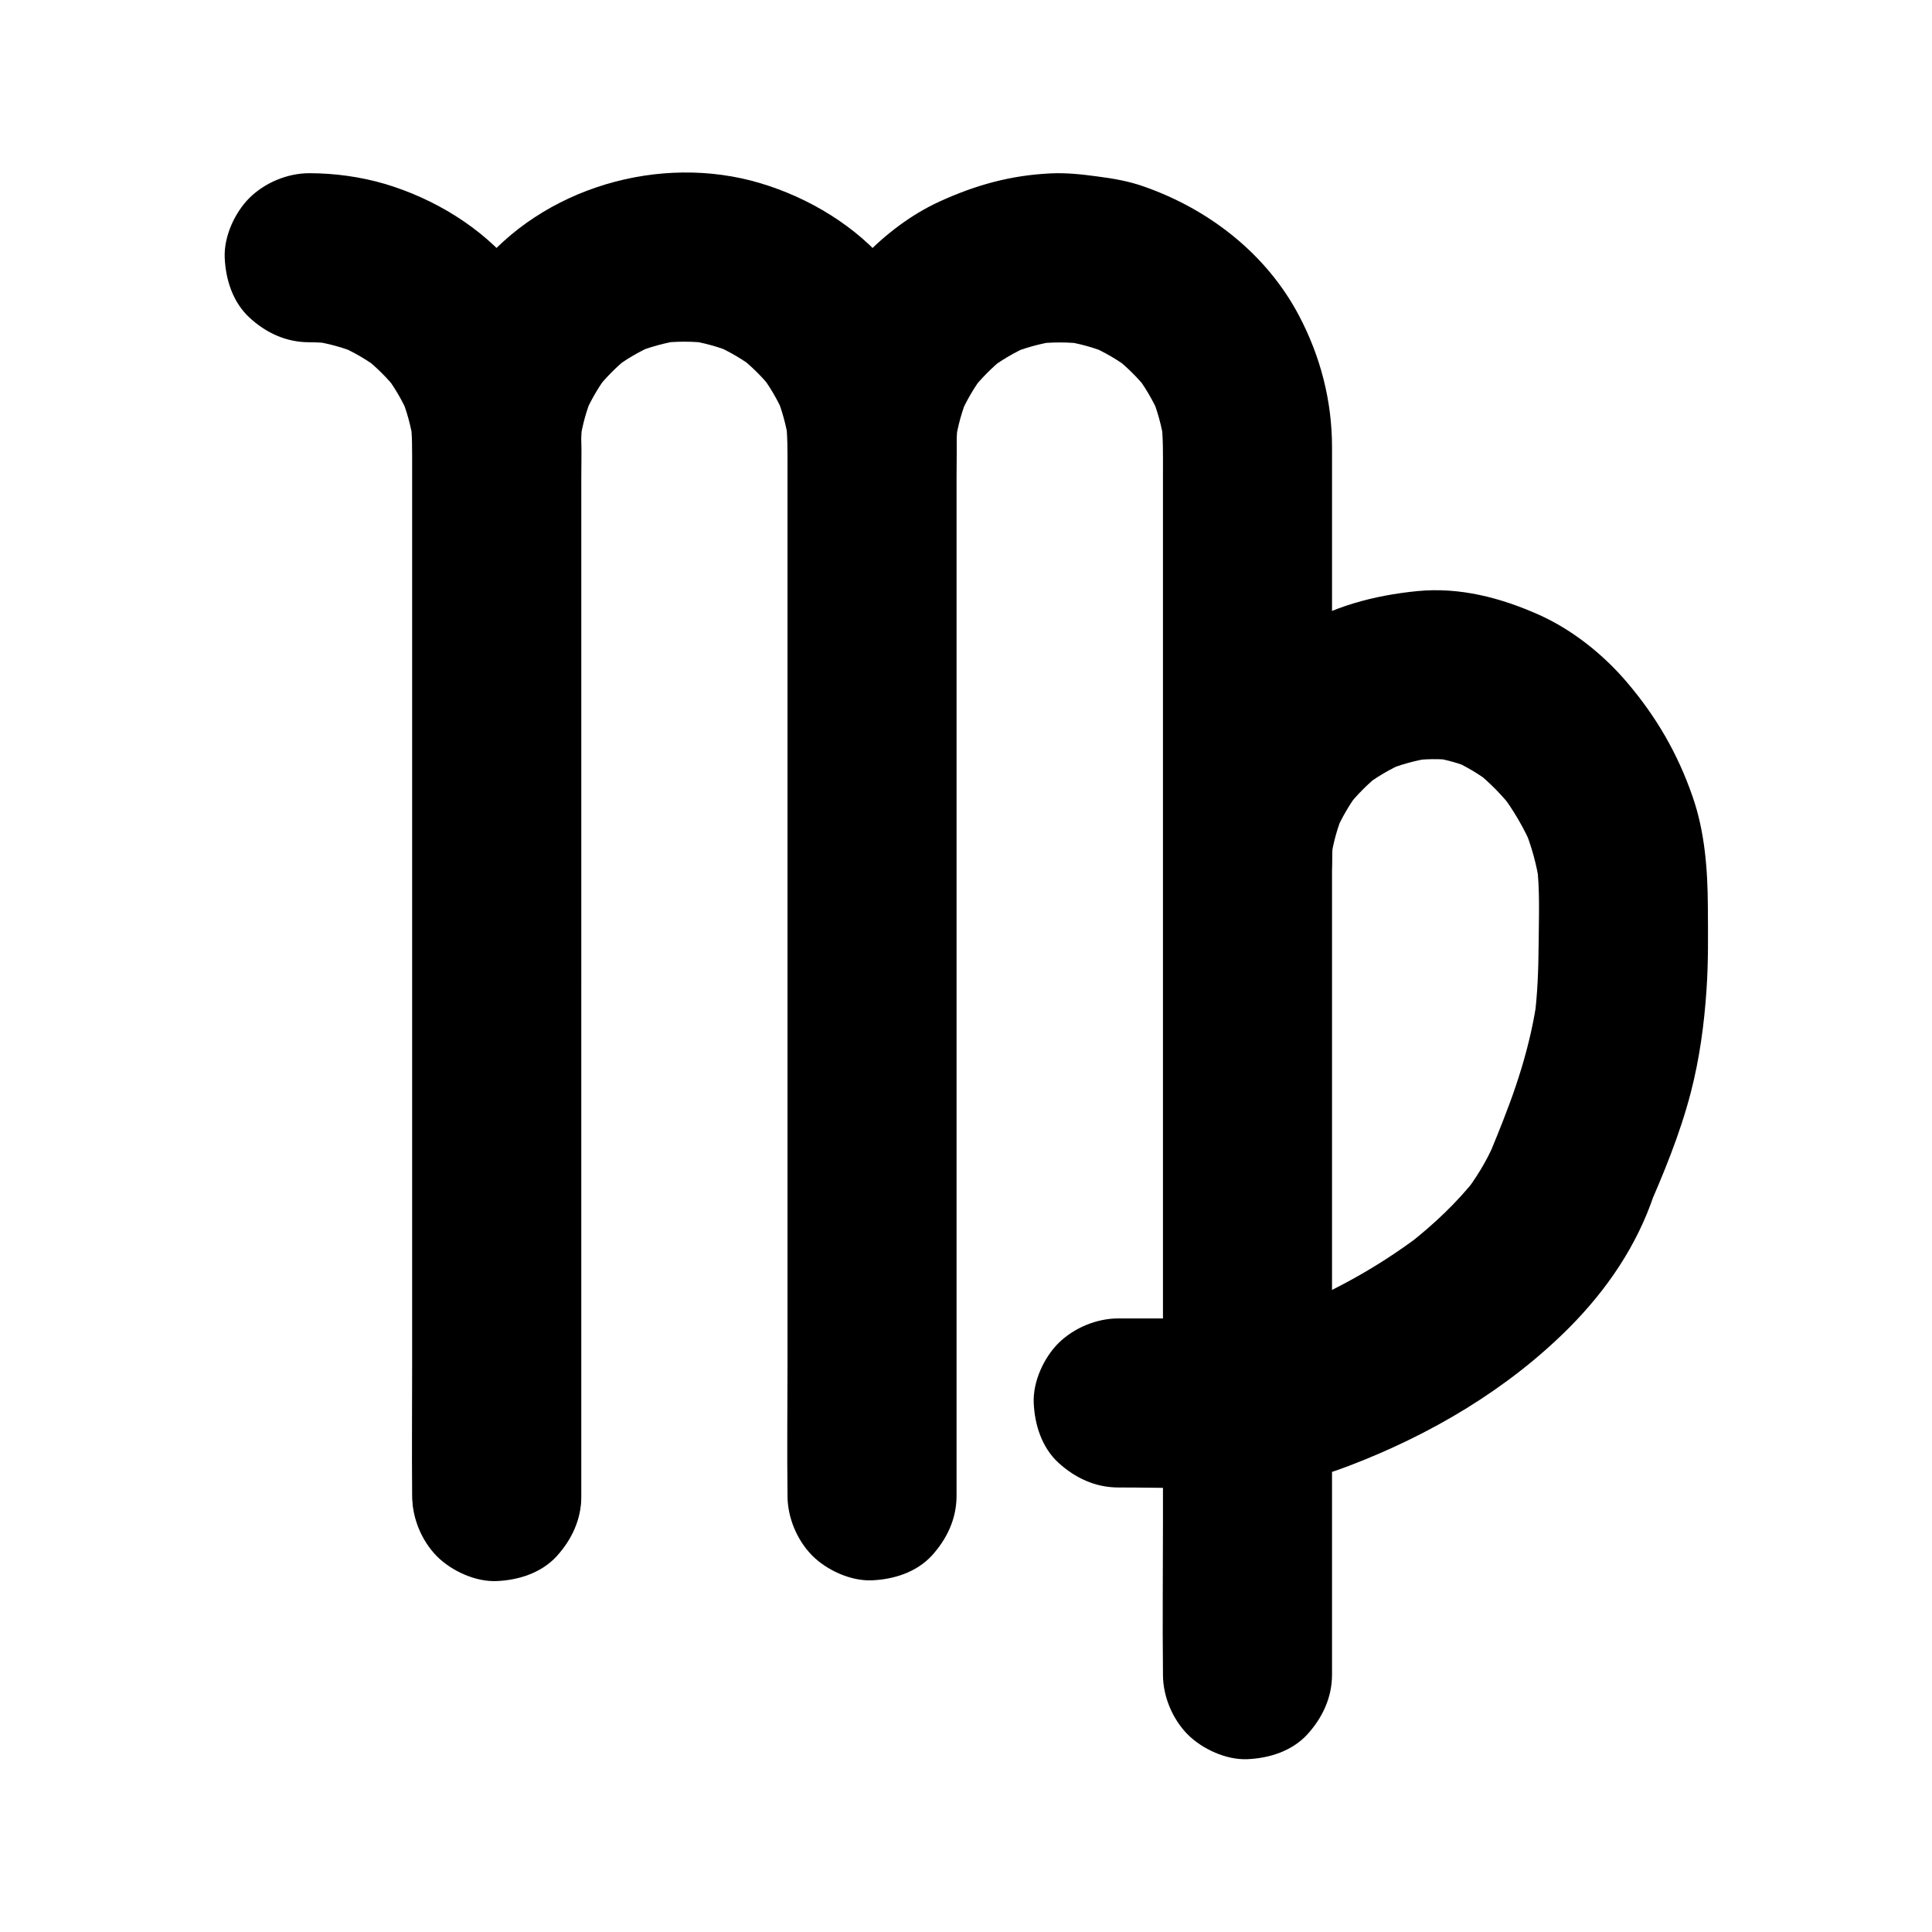 <svg t="1622085506648" class="icon" viewBox="0 0 1024 1024" version="1.1" xmlns="http://www.w3.org/2000/svg" p-id="6814" width="200" height="200"><path d="M308 792.7V299c0-21-0.1-42 0-63.1 0-4.7 0.3-9.4 1-14-0.5 4-1.1 7.9-1.6 11.9 1.2-8.5 3.5-16.6 6.8-24.5-1.5 3.6-3 7.1-4.5 10.7 3.5-8.1 7.9-15.6 13.3-22.6-2.3 3-4.7 6-7 9.1 5.2-6.5 11-12.4 17.5-17.5-3 2.3-6 4.7-9.1 7 7-5.4 14.5-9.8 22.6-13.3-3.6 1.5-7.1 3-10.7 4.5 7.9-3.3 16.1-5.5 24.5-6.8-4 0.5-7.9 1.1-11.9 1.6 9.2-1.2 18.4-1.2 27.6 0-4-0.5-7.9-1.1-11.9-1.6 8.5 1.2 16.6 3.5 24.5 6.8-3.6-1.5-7.1-3-10.7-4.5 8.1 3.5 15.6 7.9 22.6 13.3-3-2.3-6-4.7-9.1-7 6.5 5.2 12.4 11 17.5 17.5-2.3-3-4.7-6-7-9.1 5.4 7 9.8 14.5 13.3 22.6-1.5-3.6-3-7.1-4.5-10.7 3.3 7.9 5.5 16.1 6.8 24.5-0.5-4-1.1-7.9-1.6-11.9 1.1 8.5 1 17.1 1 25.7v475.1c0 23-0.3 46 0 69.1v1c0 11.5 5 23.5 13.1 31.7 7.8 7.8 20.5 13.6 31.7 13.1 11.6-0.5 23.6-4.3 31.7-13.1 8-8.8 13.1-19.5 13.1-31.7V252.3c0-8.7 0.4-17.7-0.5-26.4-1.4-14-3.5-27.5-8.8-40.5-3.3-8.1-6.6-16.1-11.1-23.6-4.4-7.3-9.9-14.2-15.3-20.8-17.2-21-42.5-36.2-68.3-43.9-53.1-15.9-115.6 2.3-150.3 45.9-5.1 6.4-10.2 12.8-14.4 19.9-4.6 7.9-8.1 16.5-11.4 24.9-5 12.9-7.1 27.1-8.1 40.8-0.3 3.7-0.2 7.3-0.2 11v553c0 11.5 5 23.5 13.1 31.7 7.8 7.8 20.5 13.6 31.7 13.1 11.6-0.5 23.6-4.3 31.7-13.1 7.9-8.7 12.9-19.4 12.9-31.6z" p-id="6815"></path><path d="M163.8 181.4c4.6 0 9.2 0.3 13.8 1-4-0.5-7.9-1.1-11.9-1.6 8.5 1.2 16.6 3.5 24.5 6.8-3.6-1.5-7.1-3-10.7-4.5 8.1 3.5 15.6 7.9 22.6 13.3-3-2.3-6-4.7-9.1-7 6.5 5.2 12.4 11 17.5 17.5-2.3-3-4.7-6-7-9.1 5.4 7 9.8 14.5 13.3 22.6-1.5-3.6-3-7.1-4.5-10.7 3.3 7.9 5.5 16.1 6.8 24.5-0.5-4-1.1-7.9-1.6-11.9 1.1 8.5 1 17.1 1 25.7v475.1c0 23-0.3 46 0 69.1v1c0 11.5 5 23.5 13.1 31.7 7.8 7.8 20.5 13.6 31.7 13.1 11.6-0.5 23.6-4.3 31.7-13.1 8-8.8 13.1-19.5 13.1-31.7V252.7c0-8.7 0.4-17.7-0.5-26.4-1.4-14-3.5-27.5-8.8-40.5-3.3-8.1-6.6-16.1-11.1-23.6-4.4-7.4-9.9-14.2-15.3-20.8-17.2-21-42.5-36.2-68.3-43.9-12.9-3.8-26.8-5.7-40.2-5.7-11.5 0-23.5 5-31.7 13.1-7.8 7.8-13.6 20.5-13.1 31.7 0.5 11.6 4.3 23.6 13.1 31.7 8.7 8.1 19.5 13.1 31.6 13.1zM507 236.1c0-4.6 0.3-9.2 1-13.8-0.5 4-1.1 7.9-1.6 11.9 1.2-8.5 3.5-16.6 6.8-24.5-1.5 3.6-3 7.1-4.5 10.7 3.5-8.1 7.9-15.6 13.3-22.6-2.3 3-4.7 6-7 9.1 5.2-6.5 11-12.4 17.5-17.5-3 2.3-6 4.7-9.1 7 7-5.4 14.5-9.8 22.6-13.3-3.6 1.5-7.1 3-10.7 4.5 7.9-3.3 16.1-5.5 24.5-6.8-4 0.5-7.9 1.1-11.9 1.6 9.2-1.2 18.4-1.2 27.6 0-4-0.5-7.9-1.1-11.9-1.6 8.5 1.2 16.6 3.5 24.5 6.8-3.6-1.5-7.1-3-10.7-4.5 8.1 3.5 15.6 7.9 22.6 13.3-3-2.3-6-4.7-9.1-7 6.5 5.2 12.4 11 17.5 17.5-2.3-3-4.7-6-7-9.1 5.4 7 9.8 14.5 13.3 22.6-1.5-3.6-3-7.1-4.5-10.7 3.3 7.9 5.5 16.1 6.8 24.5-0.5-4-1.1-7.9-1.6-11.9 1.2 9.3 1 18.8 1 28.2v555.6c0 26.8-0.3 53.6 0 80.4v1.1c0 11.5 5 23.5 13.1 31.7 7.8 7.8 20.5 13.6 31.7 13.1 11.6-0.5 23.6-4.3 31.7-13.1 8-8.8 13.1-19.5 13.1-31.7V237c0-24.5-6.1-48.1-17.5-69.7-17.2-32.7-47.6-56.3-82.1-68.4-8.1-2.9-16.4-4.3-24.9-5.4-8.2-1.1-16.3-2-24.6-1.6-21.3 1-39.9 6.2-59.1 15-14.8 6.8-28.6 17.3-39.8 29-14.3 15-23.7 31.4-31.4 50.4-6.3 15.5-8.9 32.9-9.1 49.6-0.1 11.4 5 23.6 13.1 31.7 7.8 7.8 20.5 13.6 31.7 13.1 24.3-0.9 44.5-19.5 44.7-44.6z" p-id="6816"></path><path d="M706 457c0-4.6 0.3-9.2 1-13.8-0.5 4-1.1 7.9-1.6 11.9 1.2-8.5 3.5-16.6 6.8-24.5-1.5 3.6-3 7.1-4.5 10.7 3.5-8.1 7.9-15.6 13.3-22.6-2.3 3-4.7 6-7 9.1 5.2-6.5 11-12.4 17.5-17.5-3 2.3-6 4.7-9.1 7 7-5.4 14.5-9.8 22.6-13.3-3.6 1.5-7.1 3-10.7 4.5 7.9-3.3 16.1-5.5 24.5-6.8-4 0.5-7.9 1.1-11.9 1.6 8.2-1.1 16.3-1.3 24.5-0.2-4-0.5-7.9-1.1-11.9-1.6 7 1.1 13.8 3 20.4 5.7-3.6-1.5-7.1-3-10.7-4.5 7.9 3.4 15.1 7.8 21.9 13-3-2.3-6-4.7-9.1-7 7.6 6 14.3 12.9 20.3 20.6-2.3-3-4.7-6-7-9.1 6.8 9 12.5 18.7 16.9 29-1.5-3.6-3-7.1-4.5-10.7 4.1 9.9 6.9 20.2 8.4 30.8-0.5-4-1.1-7.9-1.6-11.9 1.8 14.4 1.1 29.2 1 43.7-0.1 13.2-0.6 26.3-2.3 39.4 0.5-4 1.1-7.9 1.6-11.9-3.5 25.5-11.6 49.9-21.5 73.6 1.5-3.6 3-7.1 4.5-10.7-3.5 8.3-6.8 16.7-10.3 25.1 1.5-3.6 3-7.1 4.5-10.7-4.1 9.7-9.7 18.6-16 26.9 2.3-3 4.7-6 7-9.1-10.6 13.6-23.3 25.5-36.9 36.1 3-2.3 6-4.7 9.1-7-20.4 15.8-43 28.9-66.7 39 3.6-1.5 7.1-3 10.7-4.5-13.3 5.6-27.1 10.5-41.4 12.5 4-0.5 7.9-1.1 11.9-1.6-10.8 1.4-22 0.6-32.9 0.6h-44.1c-11.5 0-23.5 5-31.7 13.1-7.8 7.8-13.6 20.5-13.1 31.7 0.5 11.6 4.3 23.6 13.1 31.7 8.8 8 19.5 13.1 31.7 13.1h32.8c11.5 0 23.5-5 31.7-13.1 7.8-7.8 13.6-20.5 13.1-31.7-0.5-11.6-4.3-23.6-13.1-31.7-8.8-8-19.5-13.1-31.7-13.1h-32.8c-11.5 0-23.5 5-31.7 13.1-7.8 7.8-13.6 20.5-13.1 31.7 0.5 11.6 4.3 23.6 13.1 31.7 8.8 8 19.5 13.1 31.7 13.1 23.5 0 47.1 0.9 70.6 0 17.6-0.7 35.1-5.1 51.5-11.4 43.1-16.4 84.2-40.5 116.9-73.3 20-20.1 36-43.6 45-70.6-1.5 3.6-3 7.1-4.5 10.7 9.3-21.1 18.2-42.5 24-64.9 4.6-17.8 7.1-36.2 8.3-54.5 1-14.6 0.8-29.2 0.7-43.8-0.1-19.8-1.6-39.9-8.2-58.7-7.9-22.7-19.2-42.1-34.7-60.3-12.5-14.7-28.9-27.8-46.5-35.7-20.4-9.1-42.1-14.8-64.6-12.6-23.2 2.3-45.3 8.2-65.2 20.6-42.5 26.5-68.9 73-69.3 123.1-0.1 11.4 5 23.6 13.1 31.7 7.8 7.8 20.5 13.6 31.7 13.1 24.1-1.1 44.3-19.7 44.5-44.8z" p-id="6817"></path></svg>
